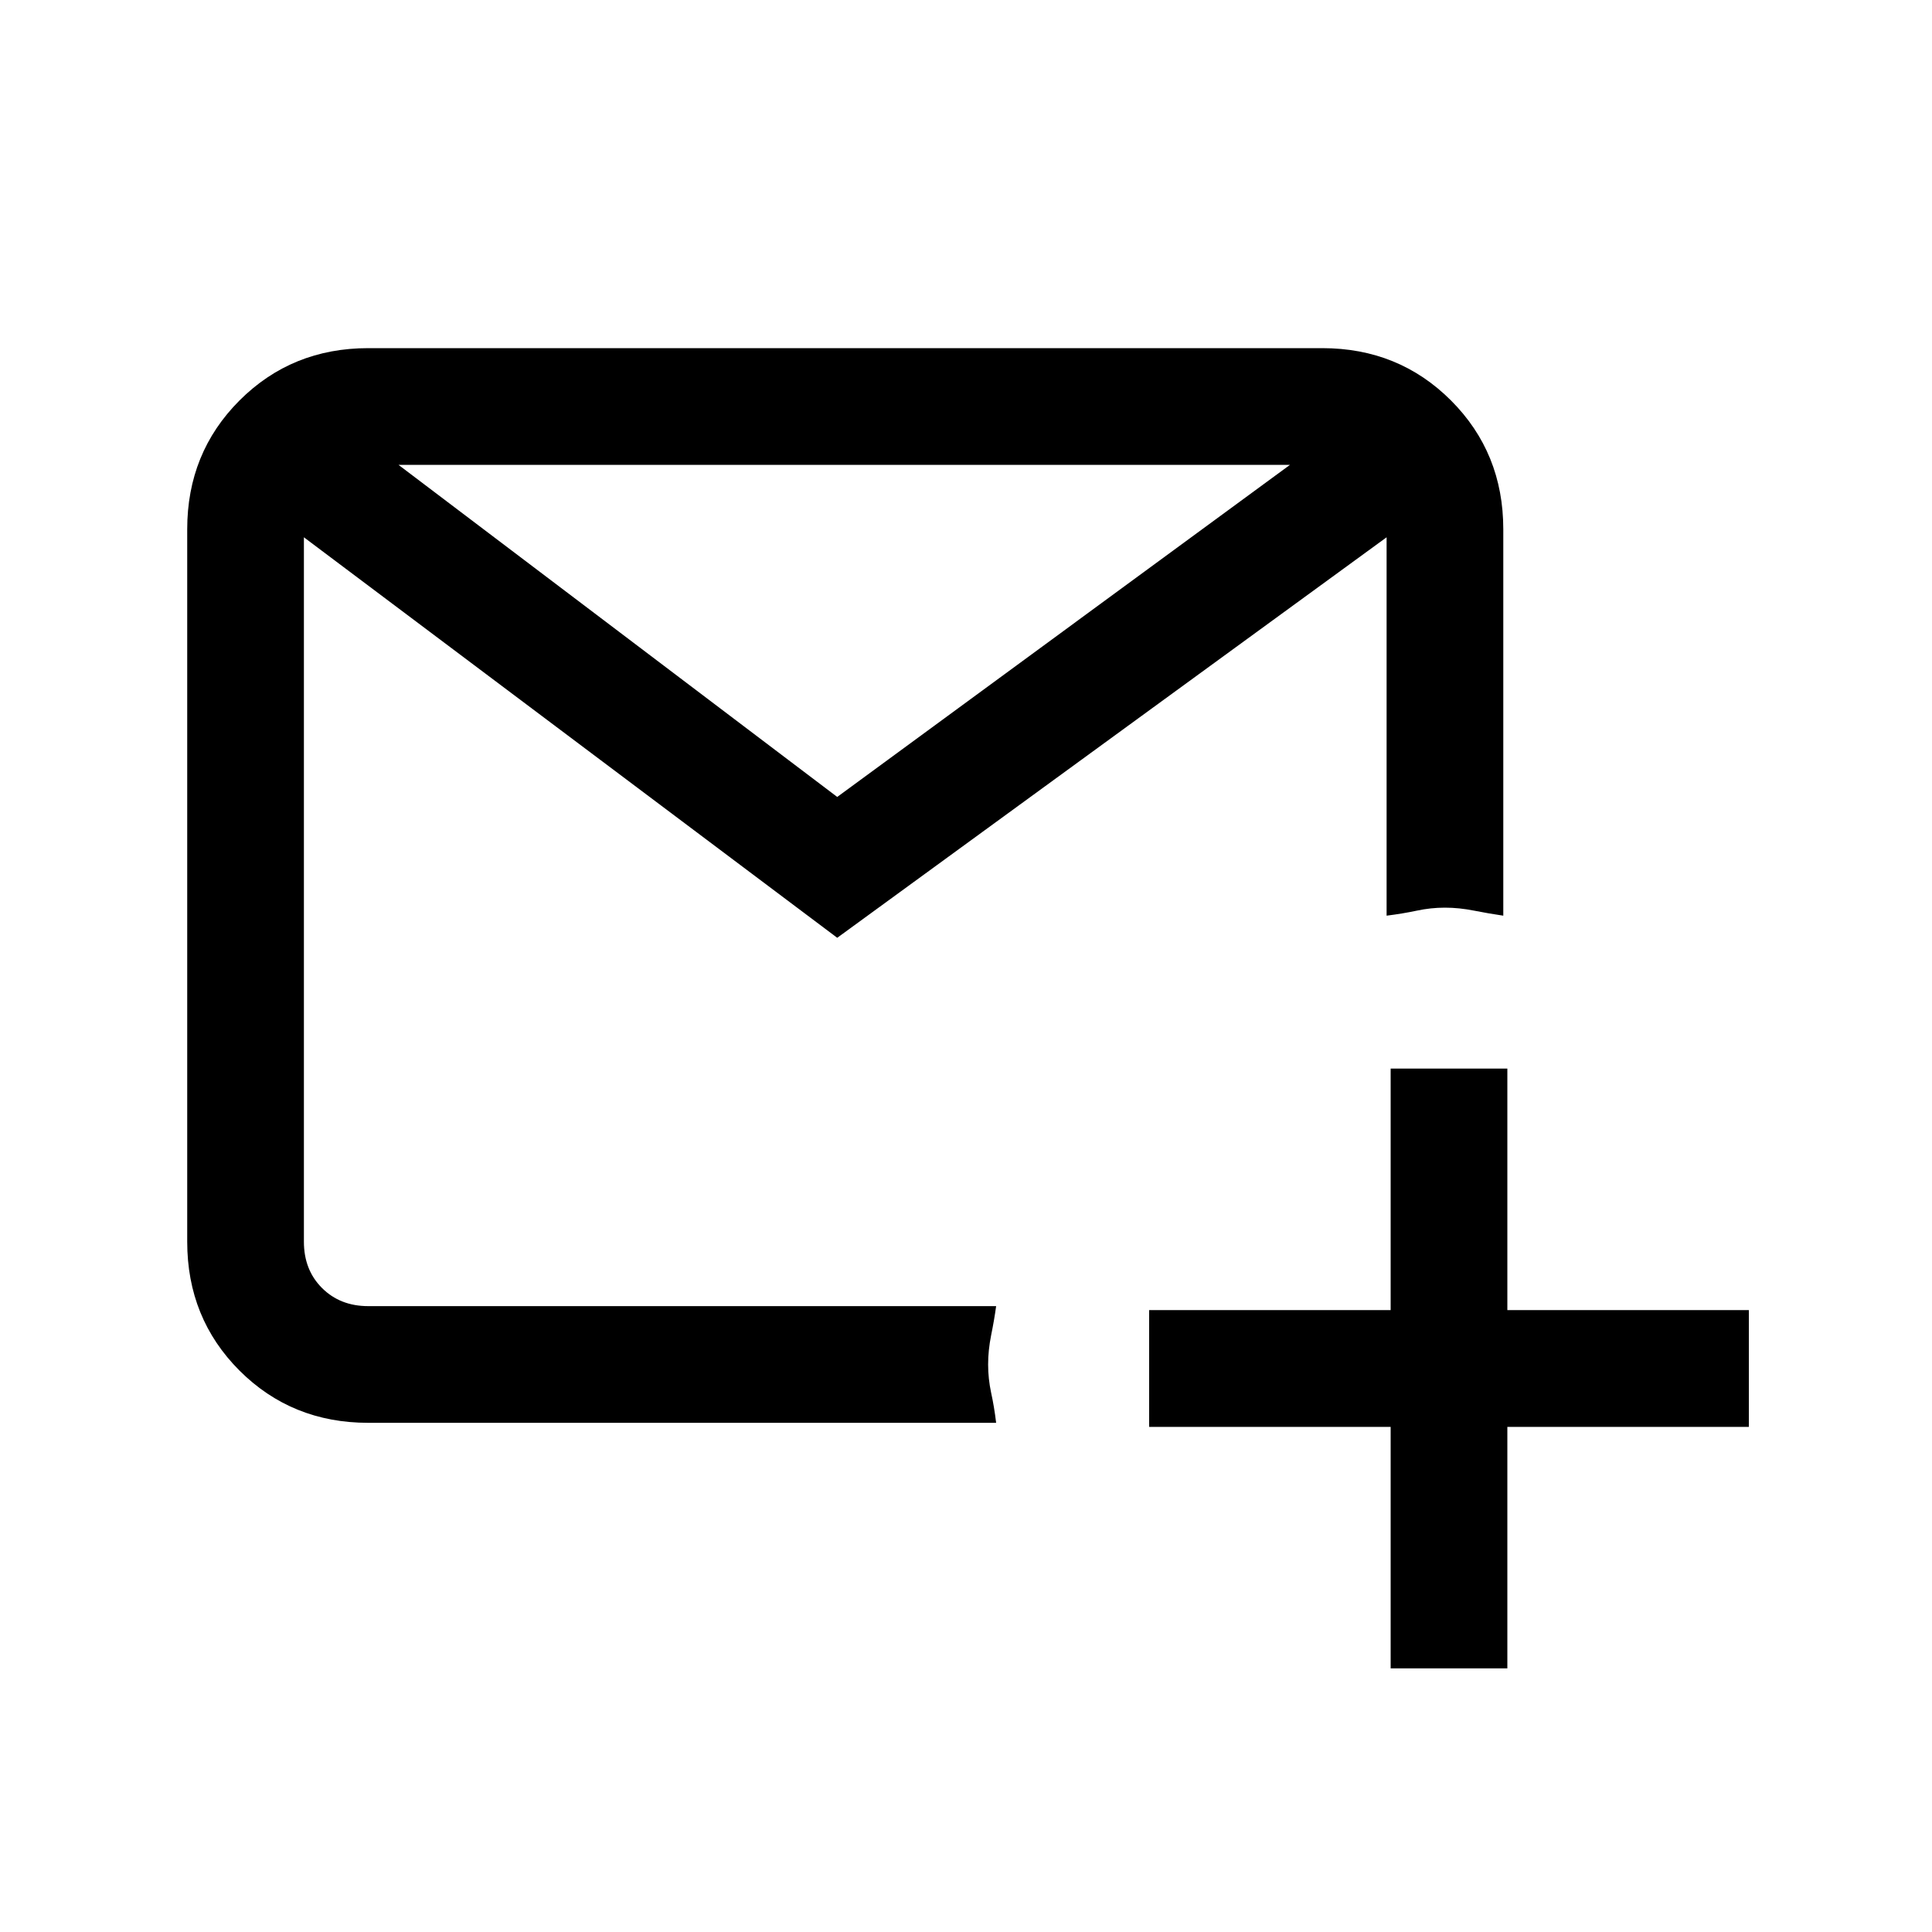 <svg xmlns="http://www.w3.org/2000/svg" height="20" width="20"><path d="M14.396 17.271V14.771H11.896V13.562H14.396V11.062H15.604V13.562H18.104V14.771H15.604V17.271ZM3.812 14.729Q3.021 14.729 2.479 14.188Q1.938 13.646 1.938 12.854V5.479Q1.938 4.688 2.479 4.146Q3.021 3.604 3.812 3.604H13.688Q14.479 3.604 15.021 4.146Q15.562 4.688 15.562 5.479V9.479Q15.417 9.458 15.26 9.427Q15.104 9.396 14.958 9.396Q14.812 9.396 14.667 9.427Q14.521 9.458 14.354 9.479V5.562L8.667 9.708L3.146 5.562V12.854Q3.146 13.146 3.333 13.333Q3.521 13.521 3.812 13.521H10.312Q10.292 13.667 10.26 13.823Q10.229 13.979 10.229 14.125Q10.229 14.271 10.26 14.417Q10.292 14.562 10.312 14.729ZM4.125 4.812 8.667 8.25 13.354 4.812Z"/></svg>